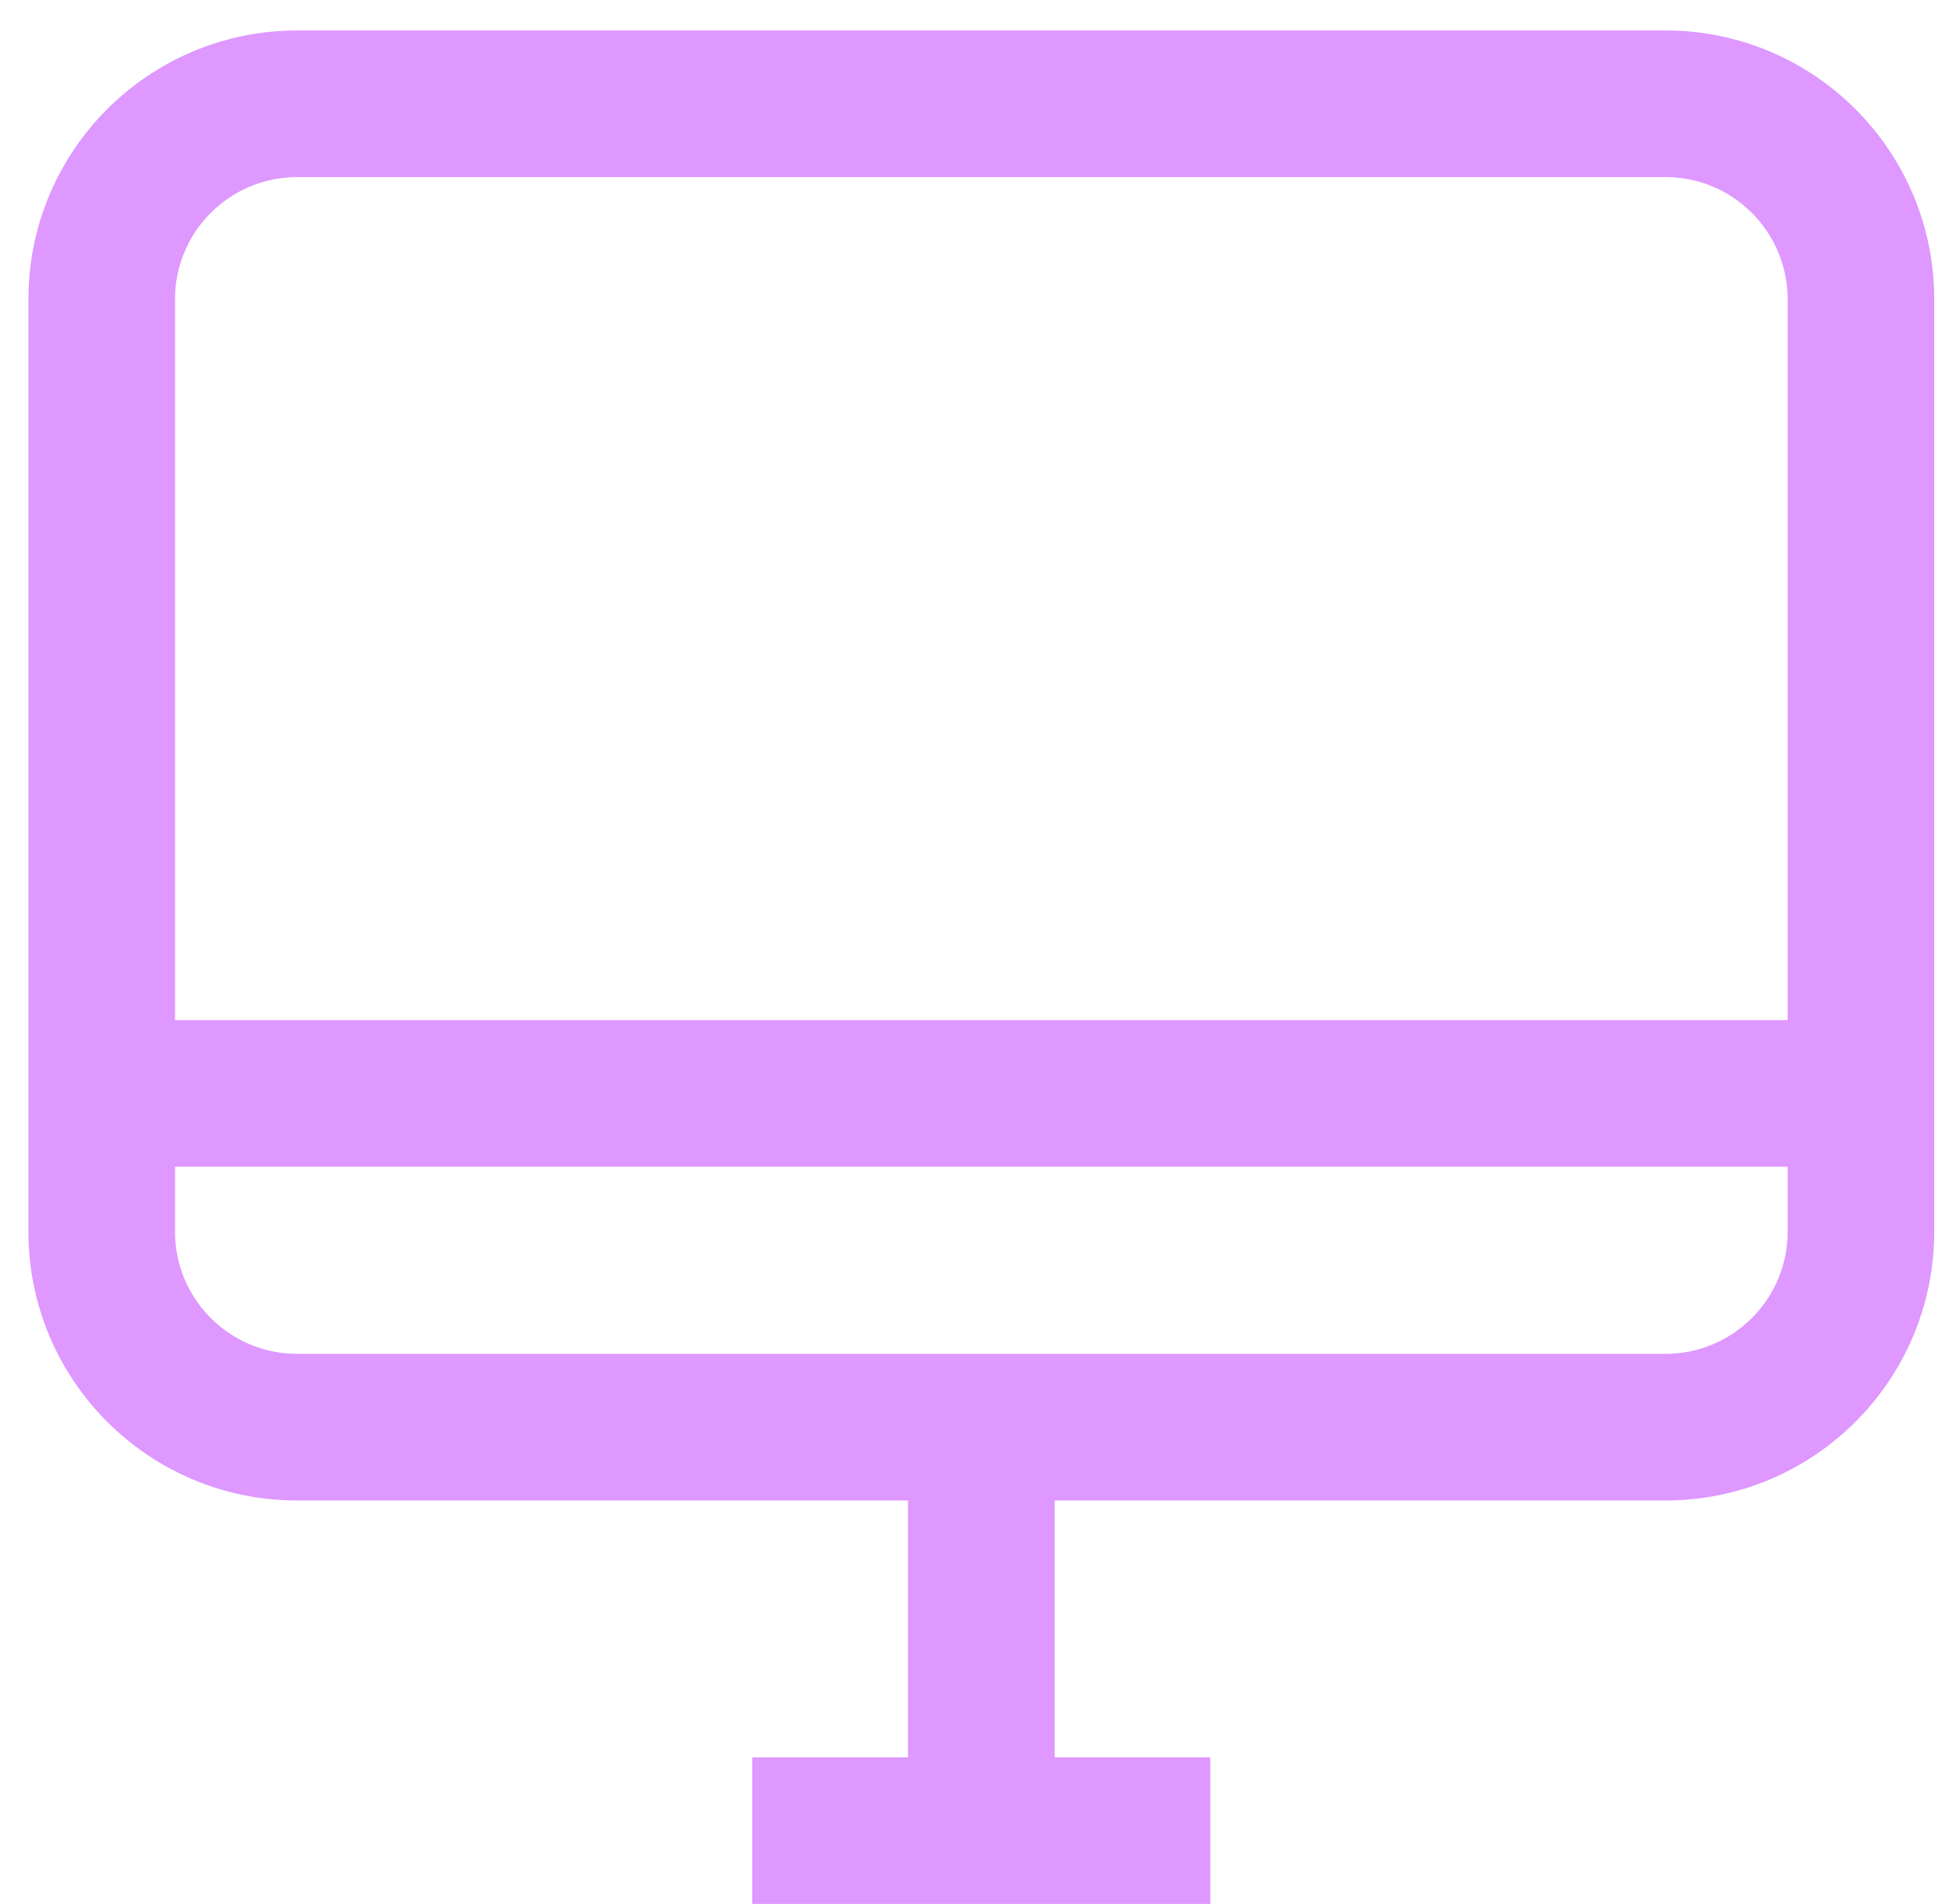 <svg width="43" height="42" viewBox="0 0 43 42" fill="none" xmlns="http://www.w3.org/2000/svg">
<path fill-rule="evenodd" clip-rule="evenodd" d="M6.557 3.906C5.068 3.906 3.861 5.113 3.861 6.602V27.171C3.861 28.66 5.068 29.866 6.557 29.866H36.744C38.233 29.866 39.44 28.66 39.44 27.171V6.602C39.44 5.113 38.233 3.906 36.744 3.906H6.557ZM0.627 6.602C0.627 3.327 3.282 0.672 6.557 0.672H36.744C40.019 0.672 42.674 3.327 42.674 6.602V27.171C42.674 30.446 40.019 33.101 36.744 33.101H6.557C3.282 33.101 0.627 30.446 0.627 27.171V6.602Z" fill="#DE98FF"/>
<path fill-rule="evenodd" clip-rule="evenodd" d="M40.653 25.738H2.244V22.504H40.653V25.738Z" fill="#DE98FF"/>
<path fill-rule="evenodd" clip-rule="evenodd" d="M20.033 39.335V32.278H23.268V39.335H20.033Z" fill="#DE98FF"/>
<path fill-rule="evenodd" clip-rule="evenodd" d="M26.703 42.002H16.596V38.768H26.703V42.002Z" fill="#DE98FF"/>
</svg>
